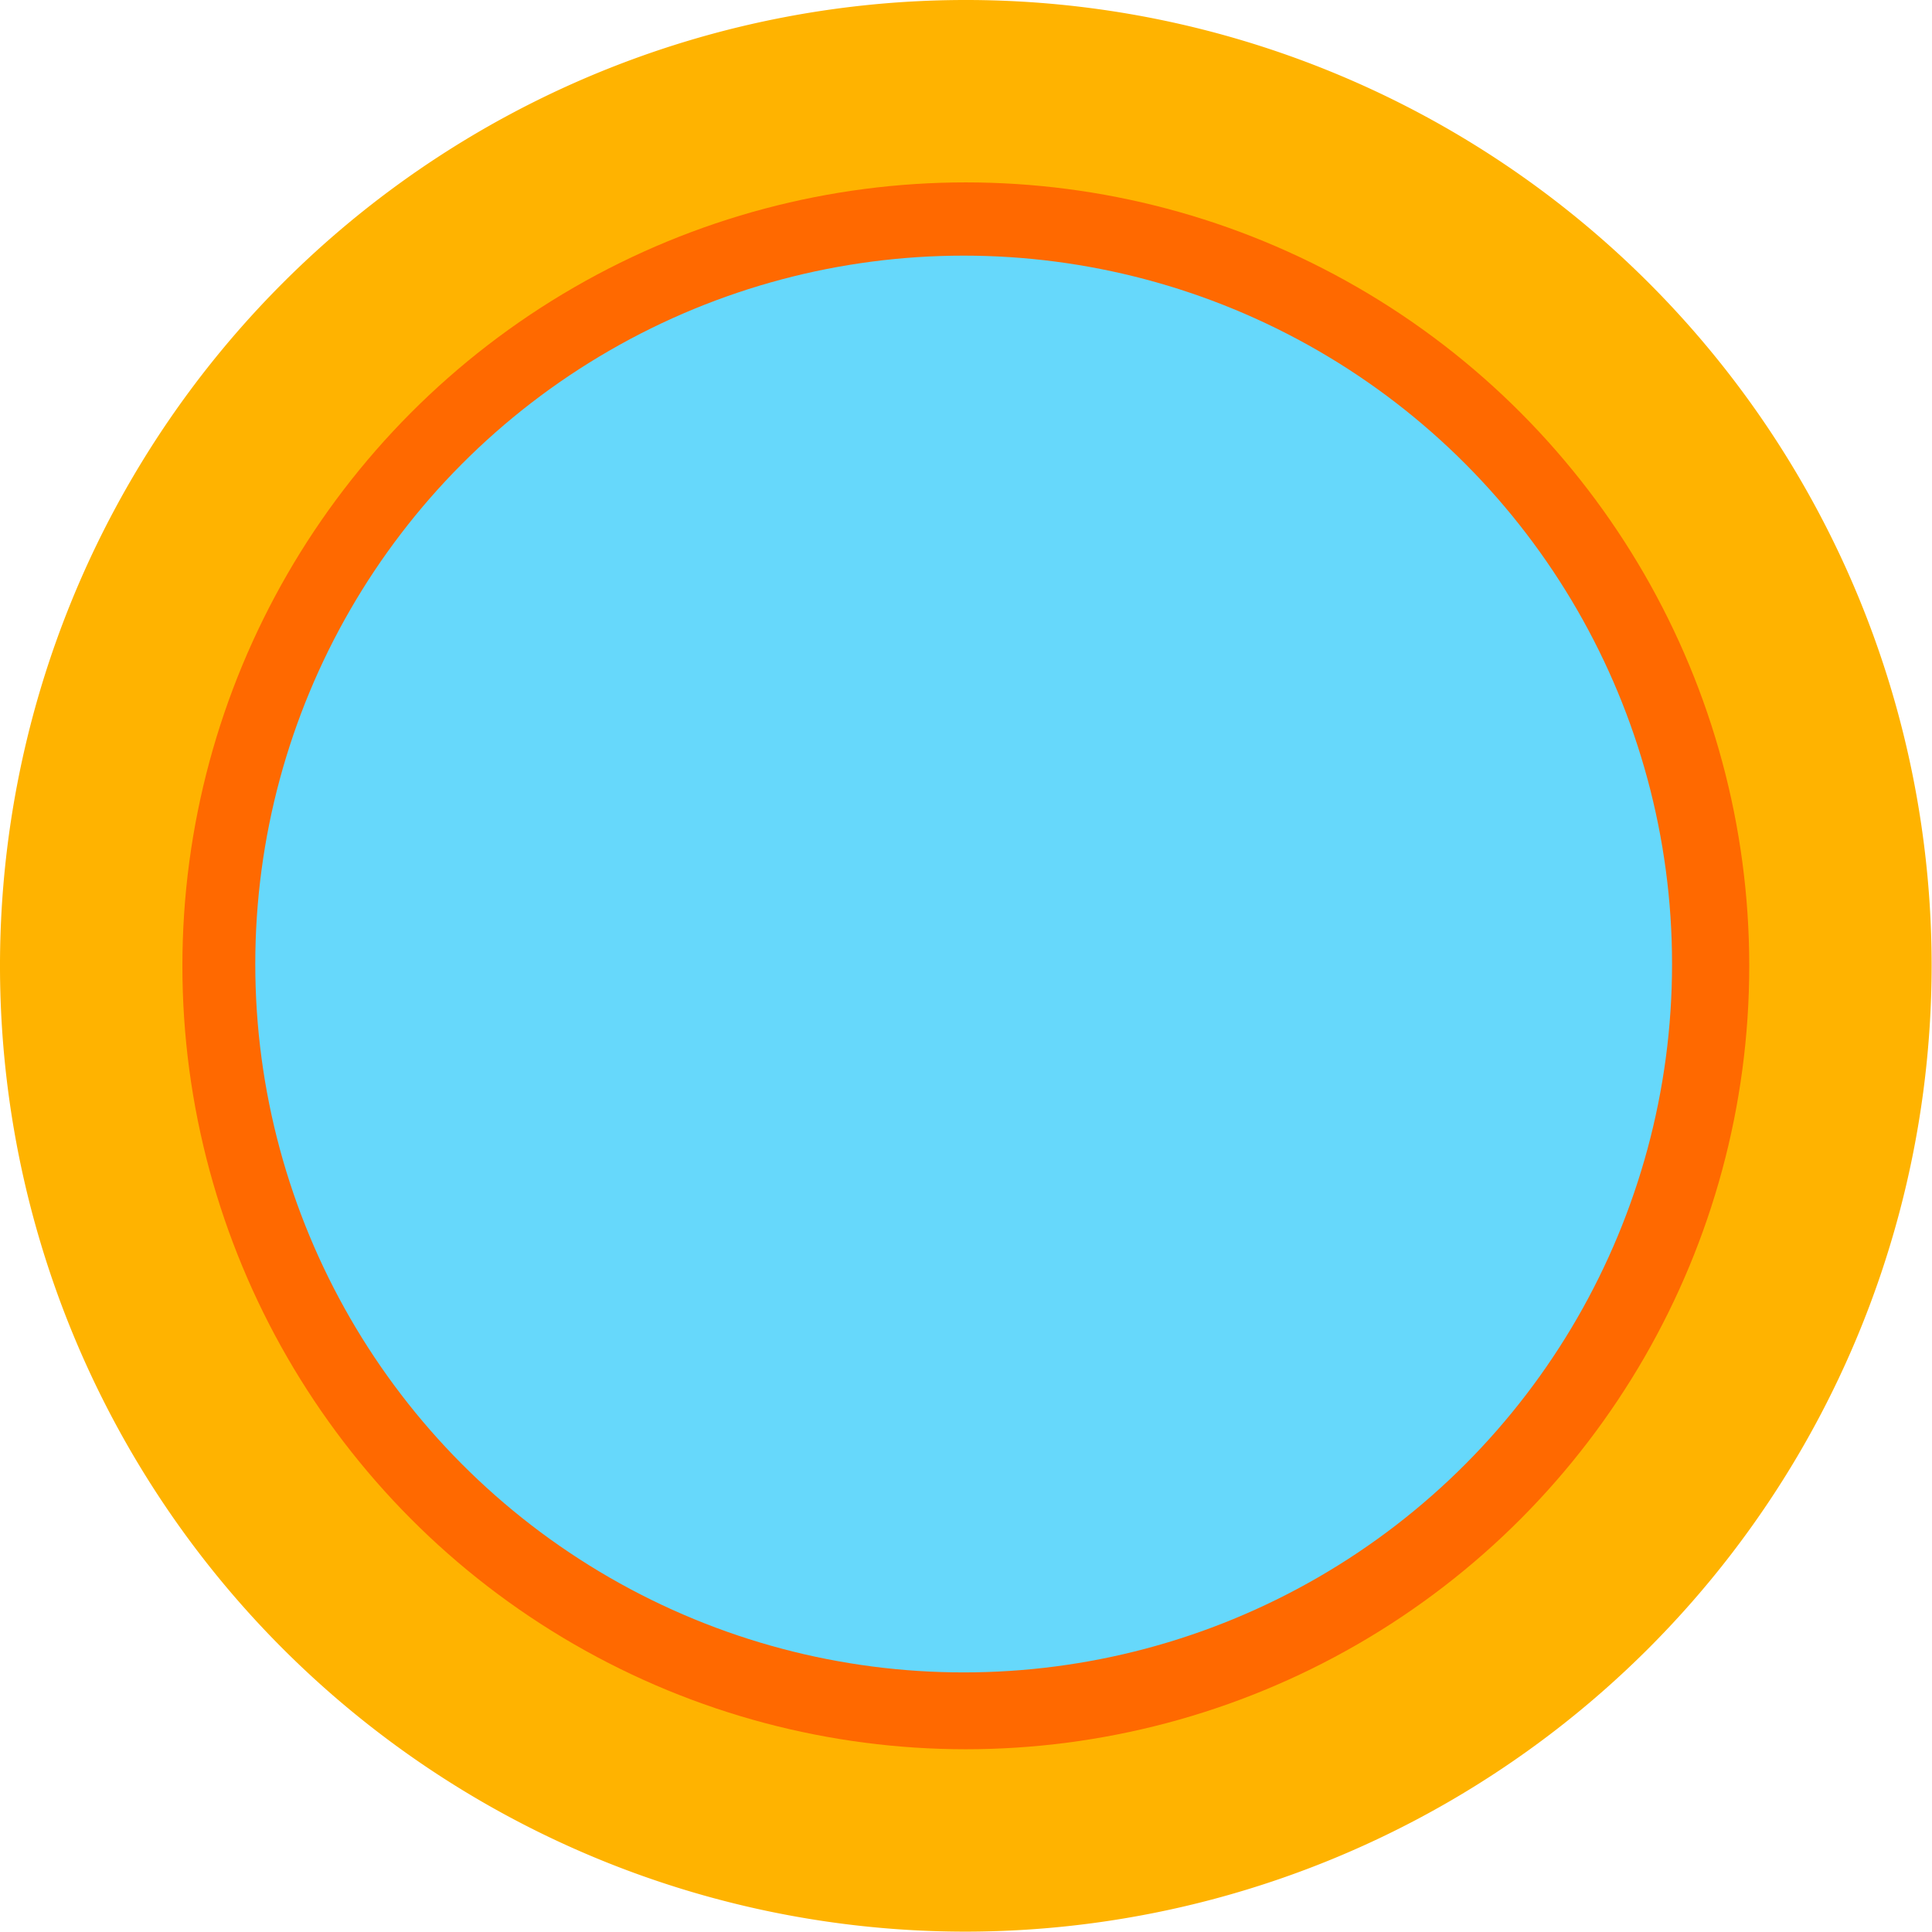 <svg xmlns='http://www.w3.org/2000/svg' viewBox='0 0 53.81 53.81'><defs><style>.cls-1{fill:#ffb300;}.cls-2{fill:#ff6900;}.cls-3{fill:#66d8fb;}</style></defs><title>Asset 31</title><g id='Layer_2' data-name='Layer 2'><g id='Layer_4' data-name='Layer 4'><path class='cls-1' d='M26.9 53.8a26.9 26.9 0 1 1 26.9-26.9 26.93 26.93 0 0 1-26.9 26.9z'/><circle class='cls-2' cx='26.9' cy='26.9' r='21.82'/><circle class='cls-3' cx='26.84' cy='26.85' r='19.73'/></g></g></svg>